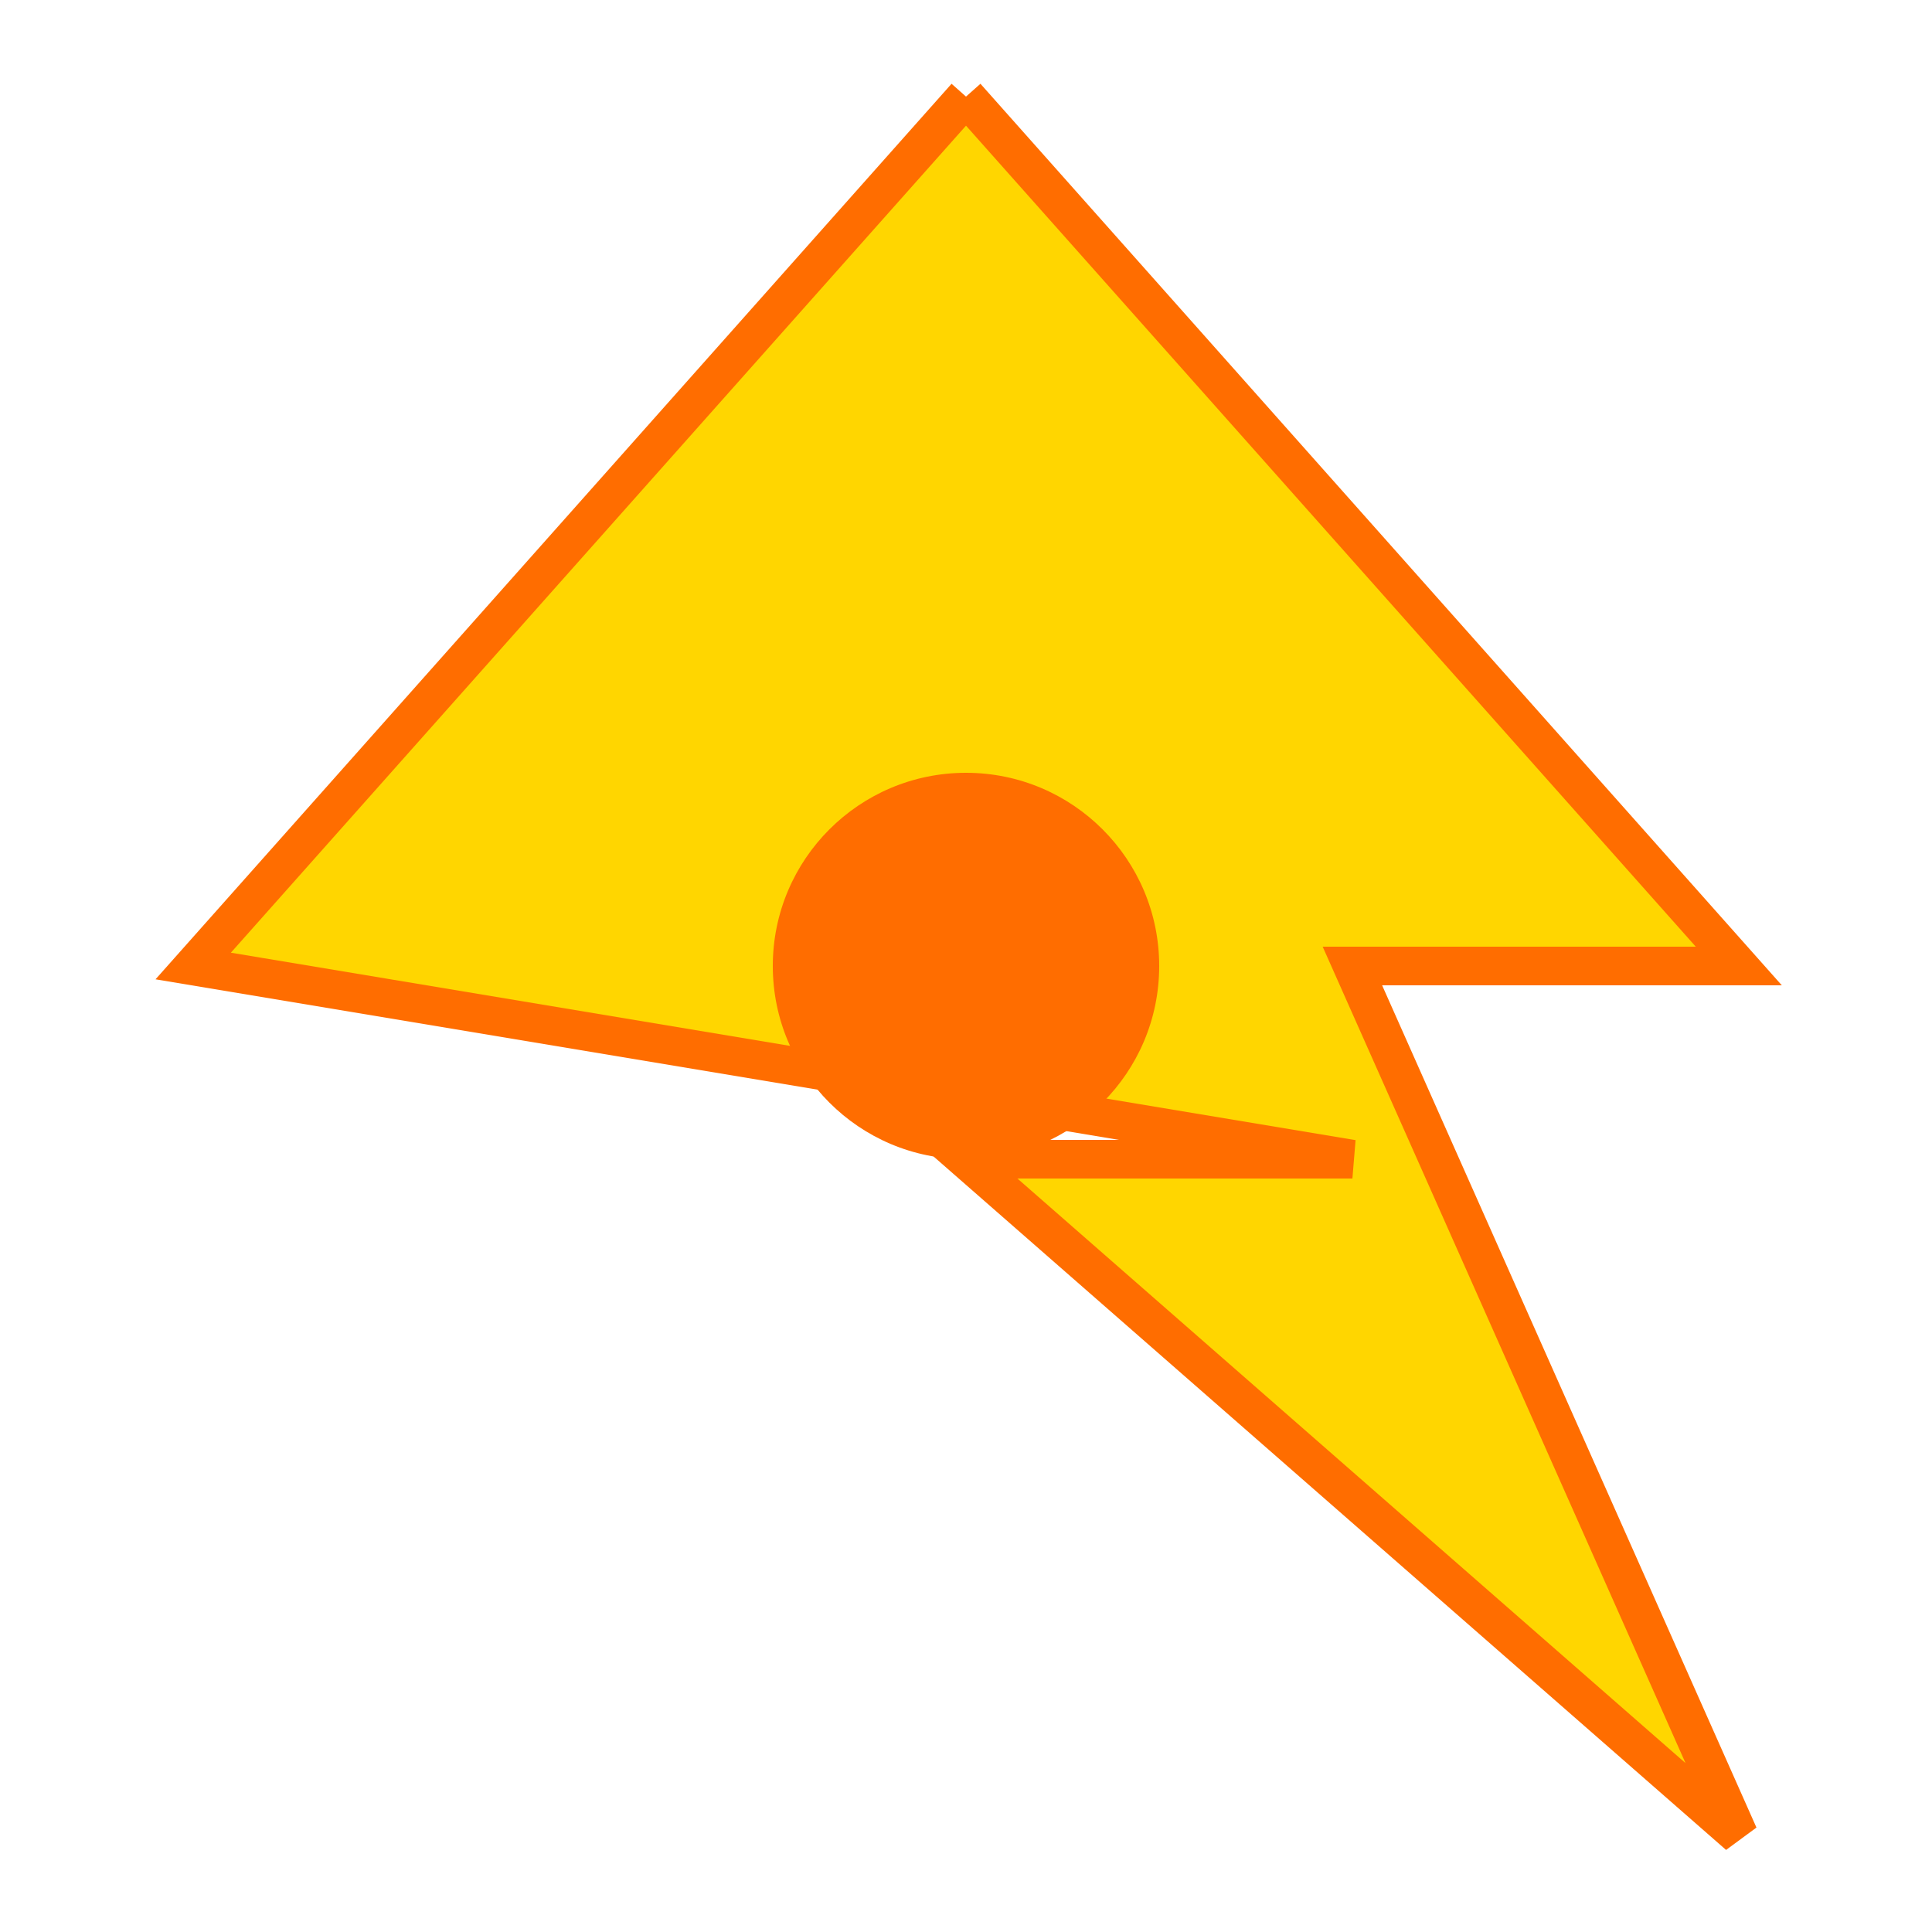 <svg width="100" height="100" viewBox="0 0 100 100" xmlns="http://www.w3.org/2000/svg">
  <path d="M50 5 L90 50 L70 50 L90 95 L50 60 L70 60 L10 50 L50 5" fill="#FFD600" stroke="#FF6D00" stroke-width="2" />
  <circle cx="50" cy="50" r="10" fill="#FF6D00" />
</svg>